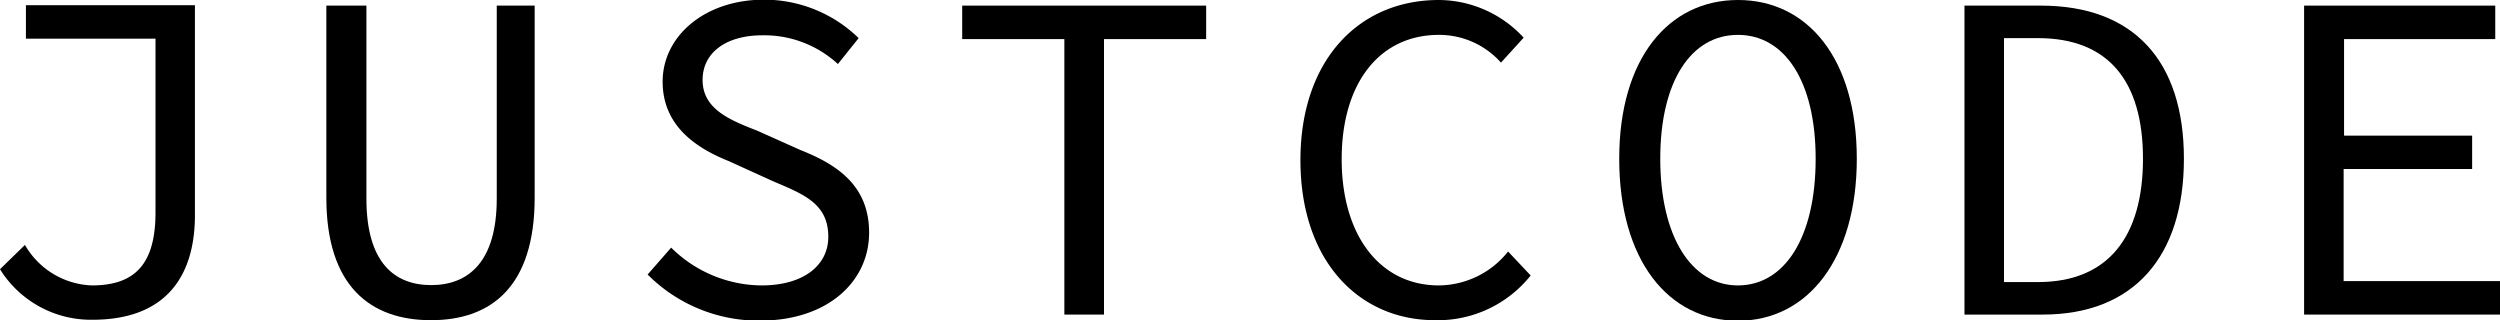 <svg xmlns="http://www.w3.org/2000/svg" viewBox="0 0 231.5 29.65"><g id="图层_2" data-name="图层 2"><g id="图层_1-2" data-name="图层 1"><path d="M3.49,32,5.8,29.75A7.45,7.45,0,0,0,12,33.5c4.05,0,5.89-2.05,5.89-6.76V10.65H5.89V7.55H21.54V27c0,5.32-2.4,9.68-9.5,9.68A9.92,9.92,0,0,1,3.49,32Z" transform="translate(-3.49 -7.07)"/><path d="M33.71,25.38V7.59h3.71V25.47c0,5.89,2.57,8,6,8s6.07-2.14,6.07-8V7.59H53V25.38c0,8.2-4,11.34-9.6,11.34S33.71,33.58,33.71,25.38Z" transform="translate(-3.49 -7.07)"/><path d="M63.46,32.49,65.64,30A12,12,0,0,0,74,33.5c3.93,0,6.19-1.88,6.19-4.5,0-3.05-2.22-3.92-5.1-5.14L71,22c-2.84-1.14-6.15-3.14-6.15-7.37s3.92-7.59,9.38-7.59A12.52,12.52,0,0,1,83,10.6L81.08,13a10.06,10.06,0,0,0-7-2.66c-3.31,0-5.53,1.57-5.53,4.14,0,2.75,2.66,3.75,5.1,4.71l4,1.79c3.53,1.39,6.32,3.4,6.32,7.63,0,4.53-3.83,8.15-10.11,8.15A14.5,14.5,0,0,1,63.46,32.49Z" transform="translate(-3.49 -7.07)"/><path d="M102.05,10.69H92.59V7.59h22.59v3.1h-9.46V36.2h-3.67Z" transform="translate(-3.49 -7.07)"/><path d="M123.91,21.9c0-9.21,5.36-14.83,12.82-14.83a10.73,10.73,0,0,1,7.85,3.49l-2.1,2.31a7.65,7.65,0,0,0-5.75-2.57c-5.45,0-9,4.4-9,11.51s3.58,11.69,9,11.69a8.28,8.28,0,0,0,6.41-3.14l2.09,2.22a11,11,0,0,1-8.85,4.14C129.31,36.72,123.91,31.23,123.91,21.9Z" transform="translate(-3.49 -7.07)"/><path d="M153.43,21.77c0-9.25,4.54-14.7,11-14.7s11,5.45,11,14.7-4.53,15-11,15S153.43,31.14,153.43,21.77Zm18.19,0c0-7.2-2.88-11.47-7.2-11.47s-7.19,4.27-7.19,11.47,2.88,11.73,7.19,11.73S171.62,29.09,171.62,21.77Z" transform="translate(-3.49 -7.07)"/><path d="M185.4,7.59h7.07c8.59,0,13.25,5.1,13.25,14.18S201.06,36.2,192.64,36.2H185.4Zm6.8,25.6c6.5,0,9.73-4.19,9.73-11.42S198.7,10.6,192.2,10.6h-3.14V33.19Z" transform="translate(-3.49 -7.07)"/><path d="M216.85,7.59h17.7v3.1h-14v8.94h11.86v3.09H220.51V33.1H235v3.1H216.85Z" transform="translate(-3.49 -7.07)"/></g></g></svg>